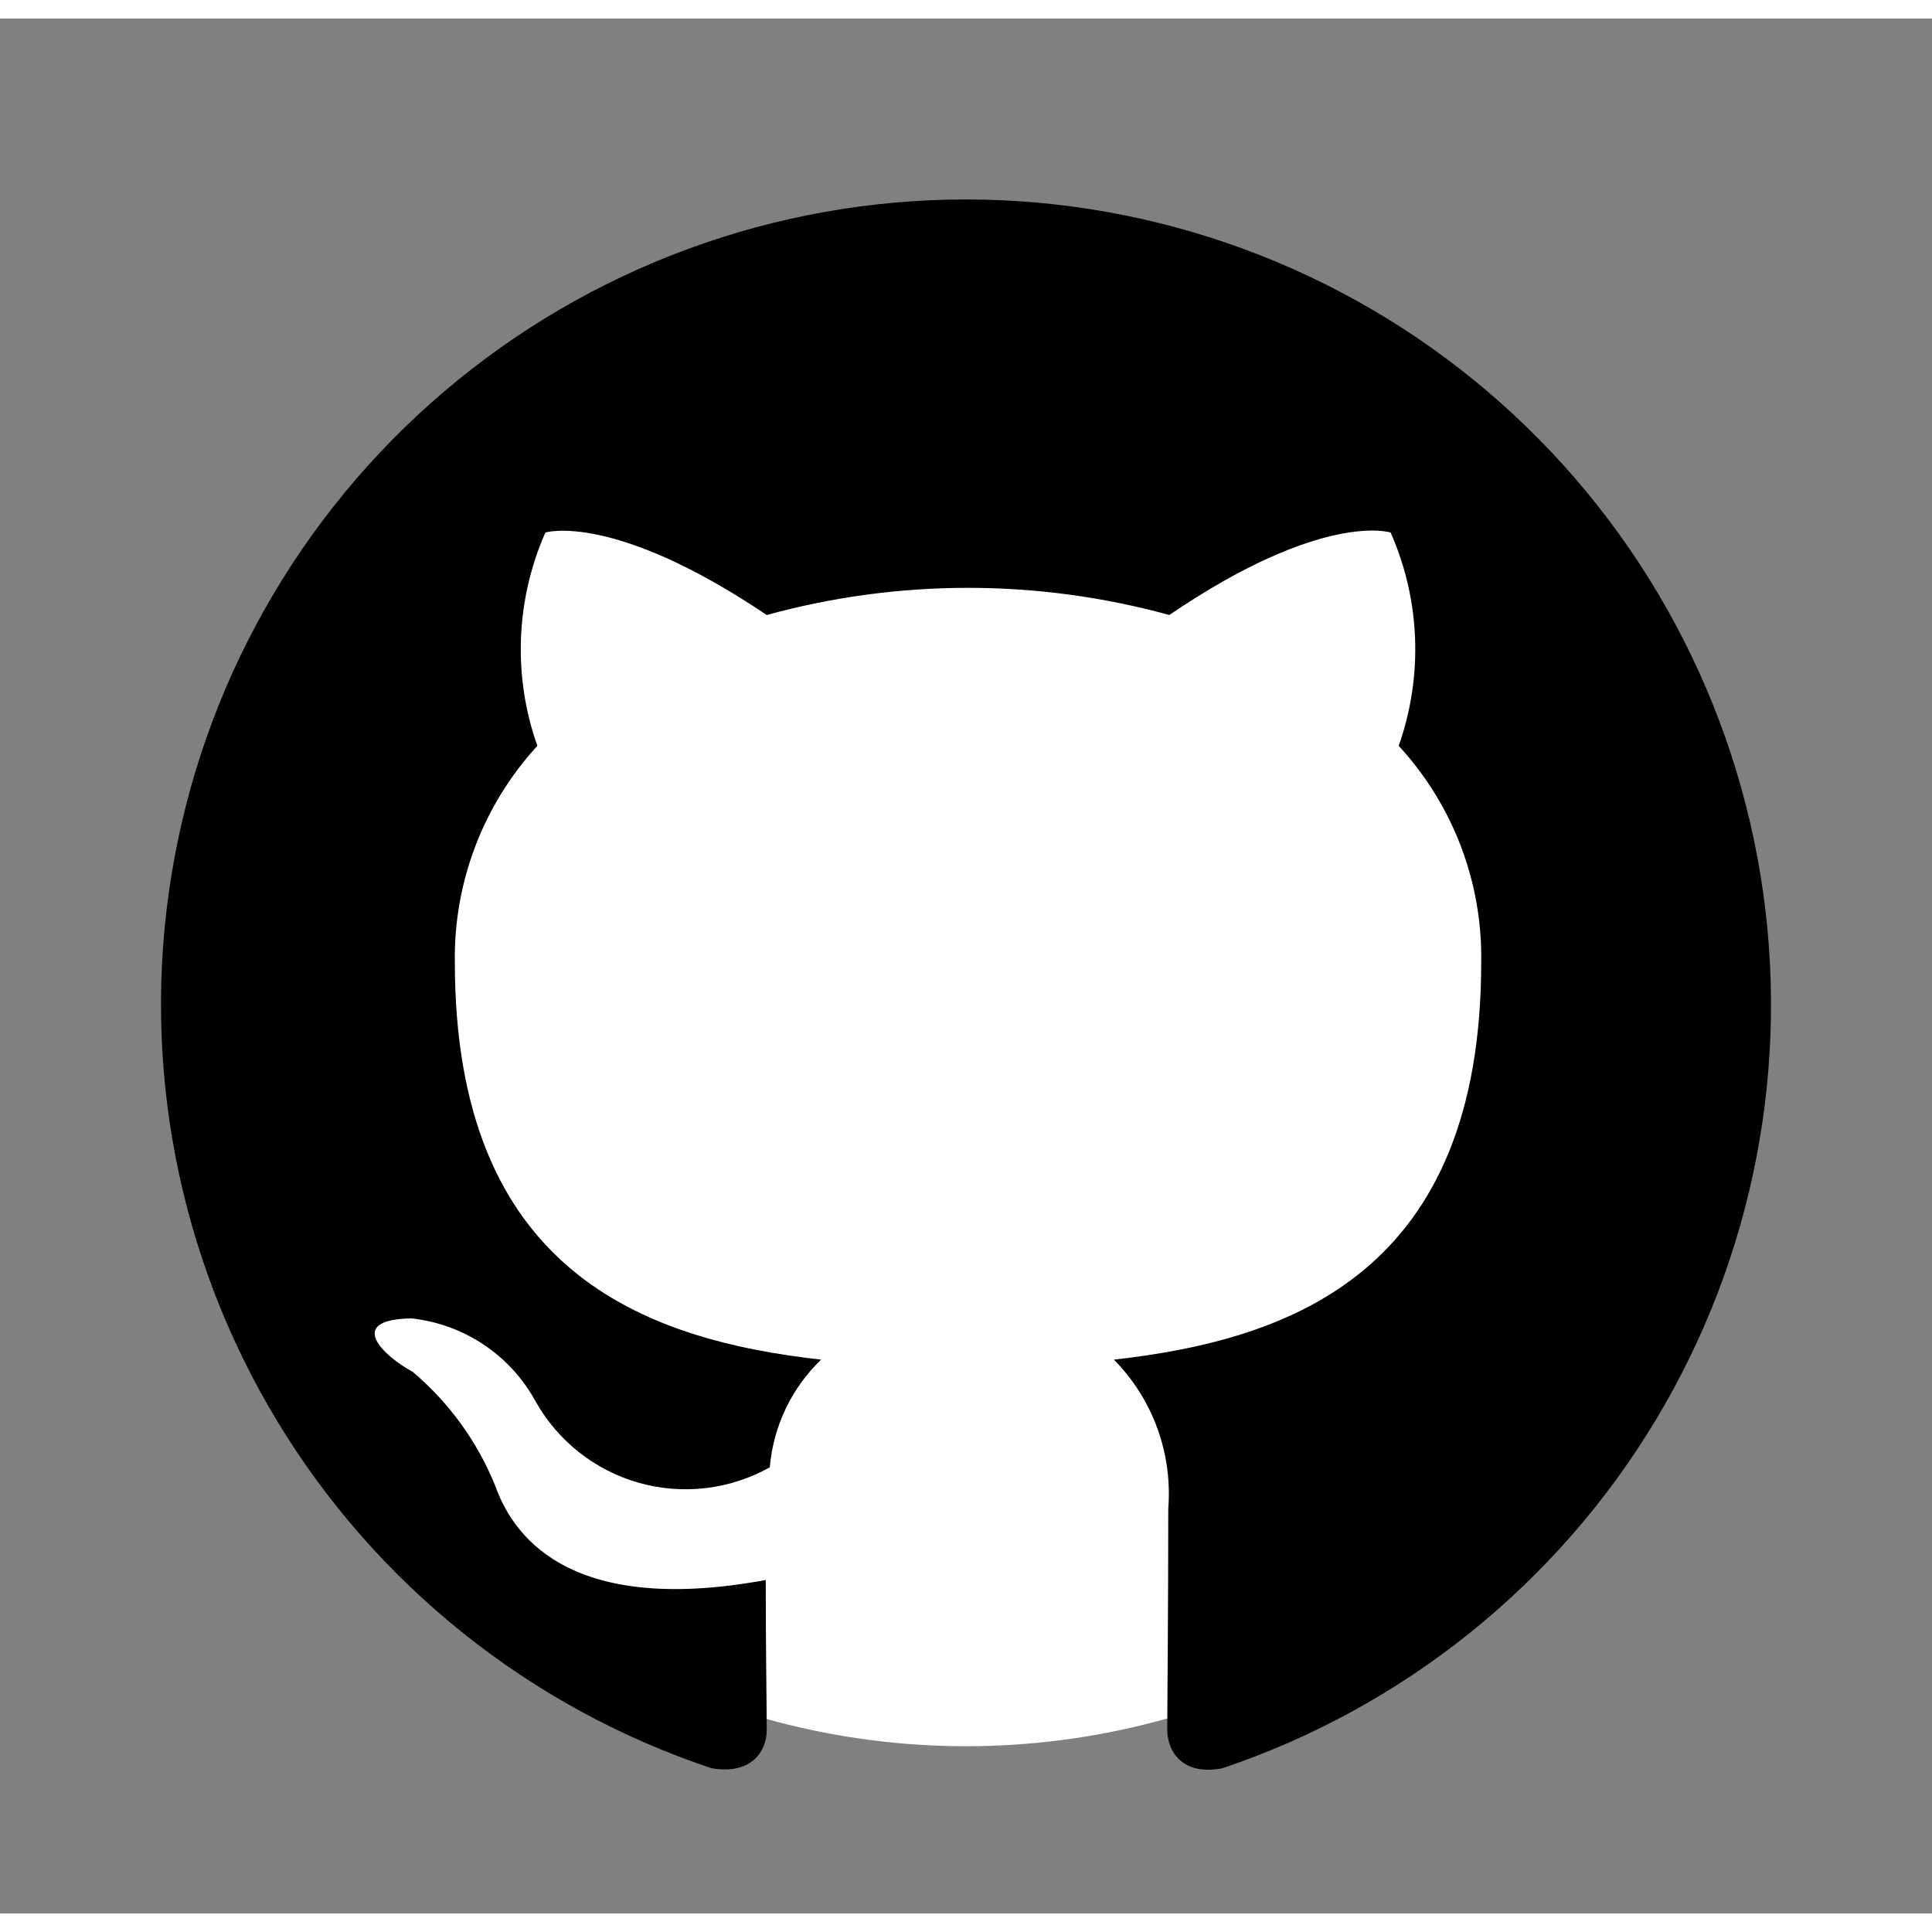 <svg xmlns="http://www.w3.org/2000/svg" width="36" height="36" viewBox="0 0 52 51" fill="none">
<rect x="0" y="0" width="52" height="51" fill="#808080" stroke="none"/>
<ellipse cx="26" cy="26.5" rx="20" ry="20" fill="white"/>
<path d="M26 4.868C20.855 4.868 15.878 6.699 11.96 10.033C8.041 13.367 5.437 17.986 4.613 23.065C3.789 28.143 4.799 33.349 7.462 37.751C10.125 42.153 14.267 45.464 19.148 47.091C20.231 47.28 20.637 46.63 20.637 46.062C20.637 45.547 20.61 43.841 20.61 42.026C15.167 43.028 13.758 40.699 13.325 39.48C12.844 38.295 12.082 37.245 11.104 36.42C10.346 36.014 9.262 35.012 11.077 34.985C11.77 35.06 12.434 35.301 13.014 35.688C13.594 36.074 14.072 36.595 14.408 37.205C14.705 37.738 15.103 38.206 15.581 38.584C16.059 38.963 16.606 39.243 17.192 39.409C17.779 39.575 18.392 39.623 18.997 39.552C19.602 39.481 20.187 39.291 20.719 38.993C20.812 37.891 21.303 36.862 22.1 36.095C17.279 35.553 12.242 33.685 12.242 25.397C12.211 23.244 13.006 21.16 14.463 19.574C13.8 17.703 13.878 15.649 14.679 13.833C14.679 13.833 16.494 13.264 20.637 16.053C24.183 15.078 27.925 15.078 31.471 16.053C35.614 13.237 37.429 13.833 37.429 13.833C38.231 15.649 38.308 17.703 37.646 19.574C39.107 21.158 39.902 23.243 39.867 25.397C39.867 33.712 34.802 35.553 29.981 36.095C30.498 36.619 30.896 37.248 31.149 37.94C31.401 38.632 31.502 39.37 31.444 40.103C31.444 43.001 31.417 45.33 31.417 46.062C31.417 46.63 31.823 47.308 32.906 47.091C37.778 45.45 41.909 42.132 44.56 37.728C47.212 33.324 48.212 28.12 47.383 23.047C46.553 17.973 43.947 13.36 40.03 10.03C36.114 6.7 31.141 4.871 26 4.868Z" fill="black"/>
</svg>